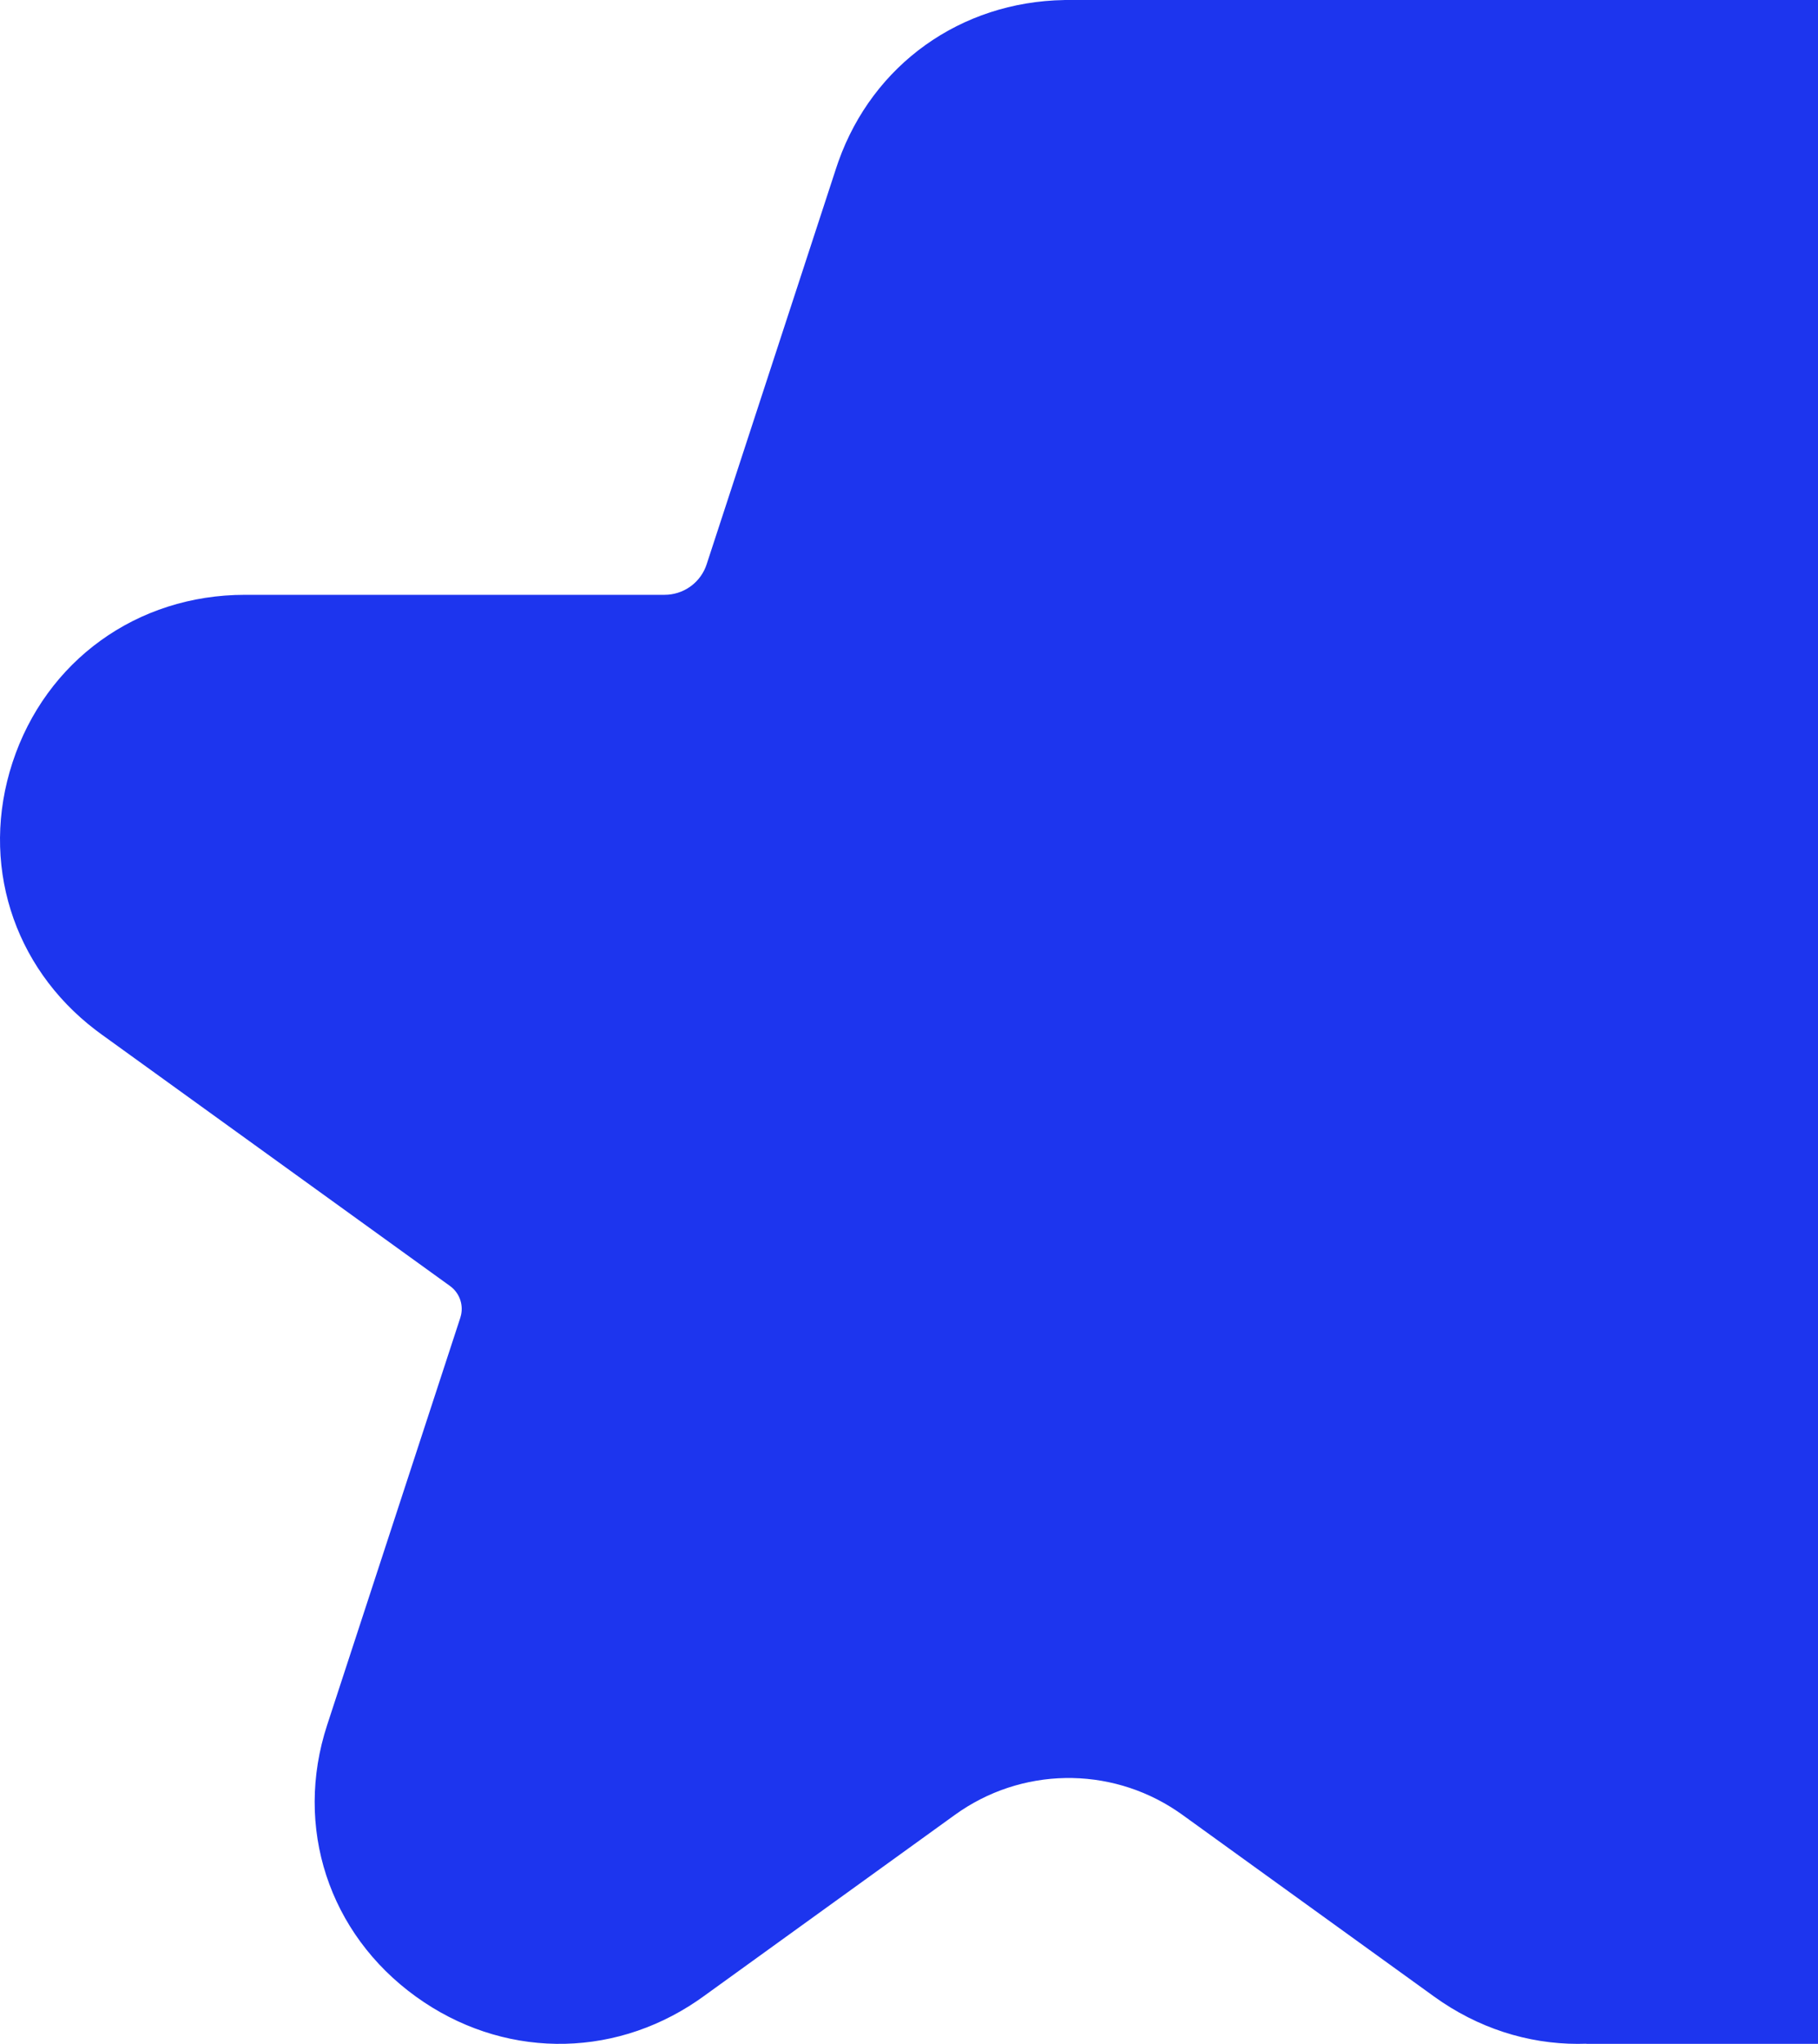 <svg width="510" height="573" viewBox="0 0 510 573" fill="none" xmlns="http://www.w3.org/2000/svg">
<path fill-rule="evenodd" clip-rule="evenodd" d="M299.796 -3.05176e-05H514V573H445.026L444.973 572.958C444.189 572.986 443.405 573 442.62 573C428.59 573 414.563 568.582 402.324 559.75L331.707 508.794L330.101 507.679C311.2 495.032 286.44 495.403 267.881 508.794L197.263 559.75L195.586 560.927C171.353 577.408 140.592 577.015 116.672 559.75C92.195 542.086 82.417 512.204 91.769 483.624L129.136 369.413L129.353 368.586C129.996 365.541 128.806 362.38 126.224 360.518L28.397 289.934L26.824 288.764C3.503 270.972 -5.649 241.763 3.495 213.807C12.847 185.226 38.436 166.759 68.701 166.759H186.398L187.398 166.719C192.378 166.324 196.655 163.009 198.228 158.22L234.594 47.048L235.213 45.238C244.898 18.076 269.486 0.494 298.564 0.01L298.567 -3.05176e-05H299.796Z" fill="#1D35EE"/>
</svg>
